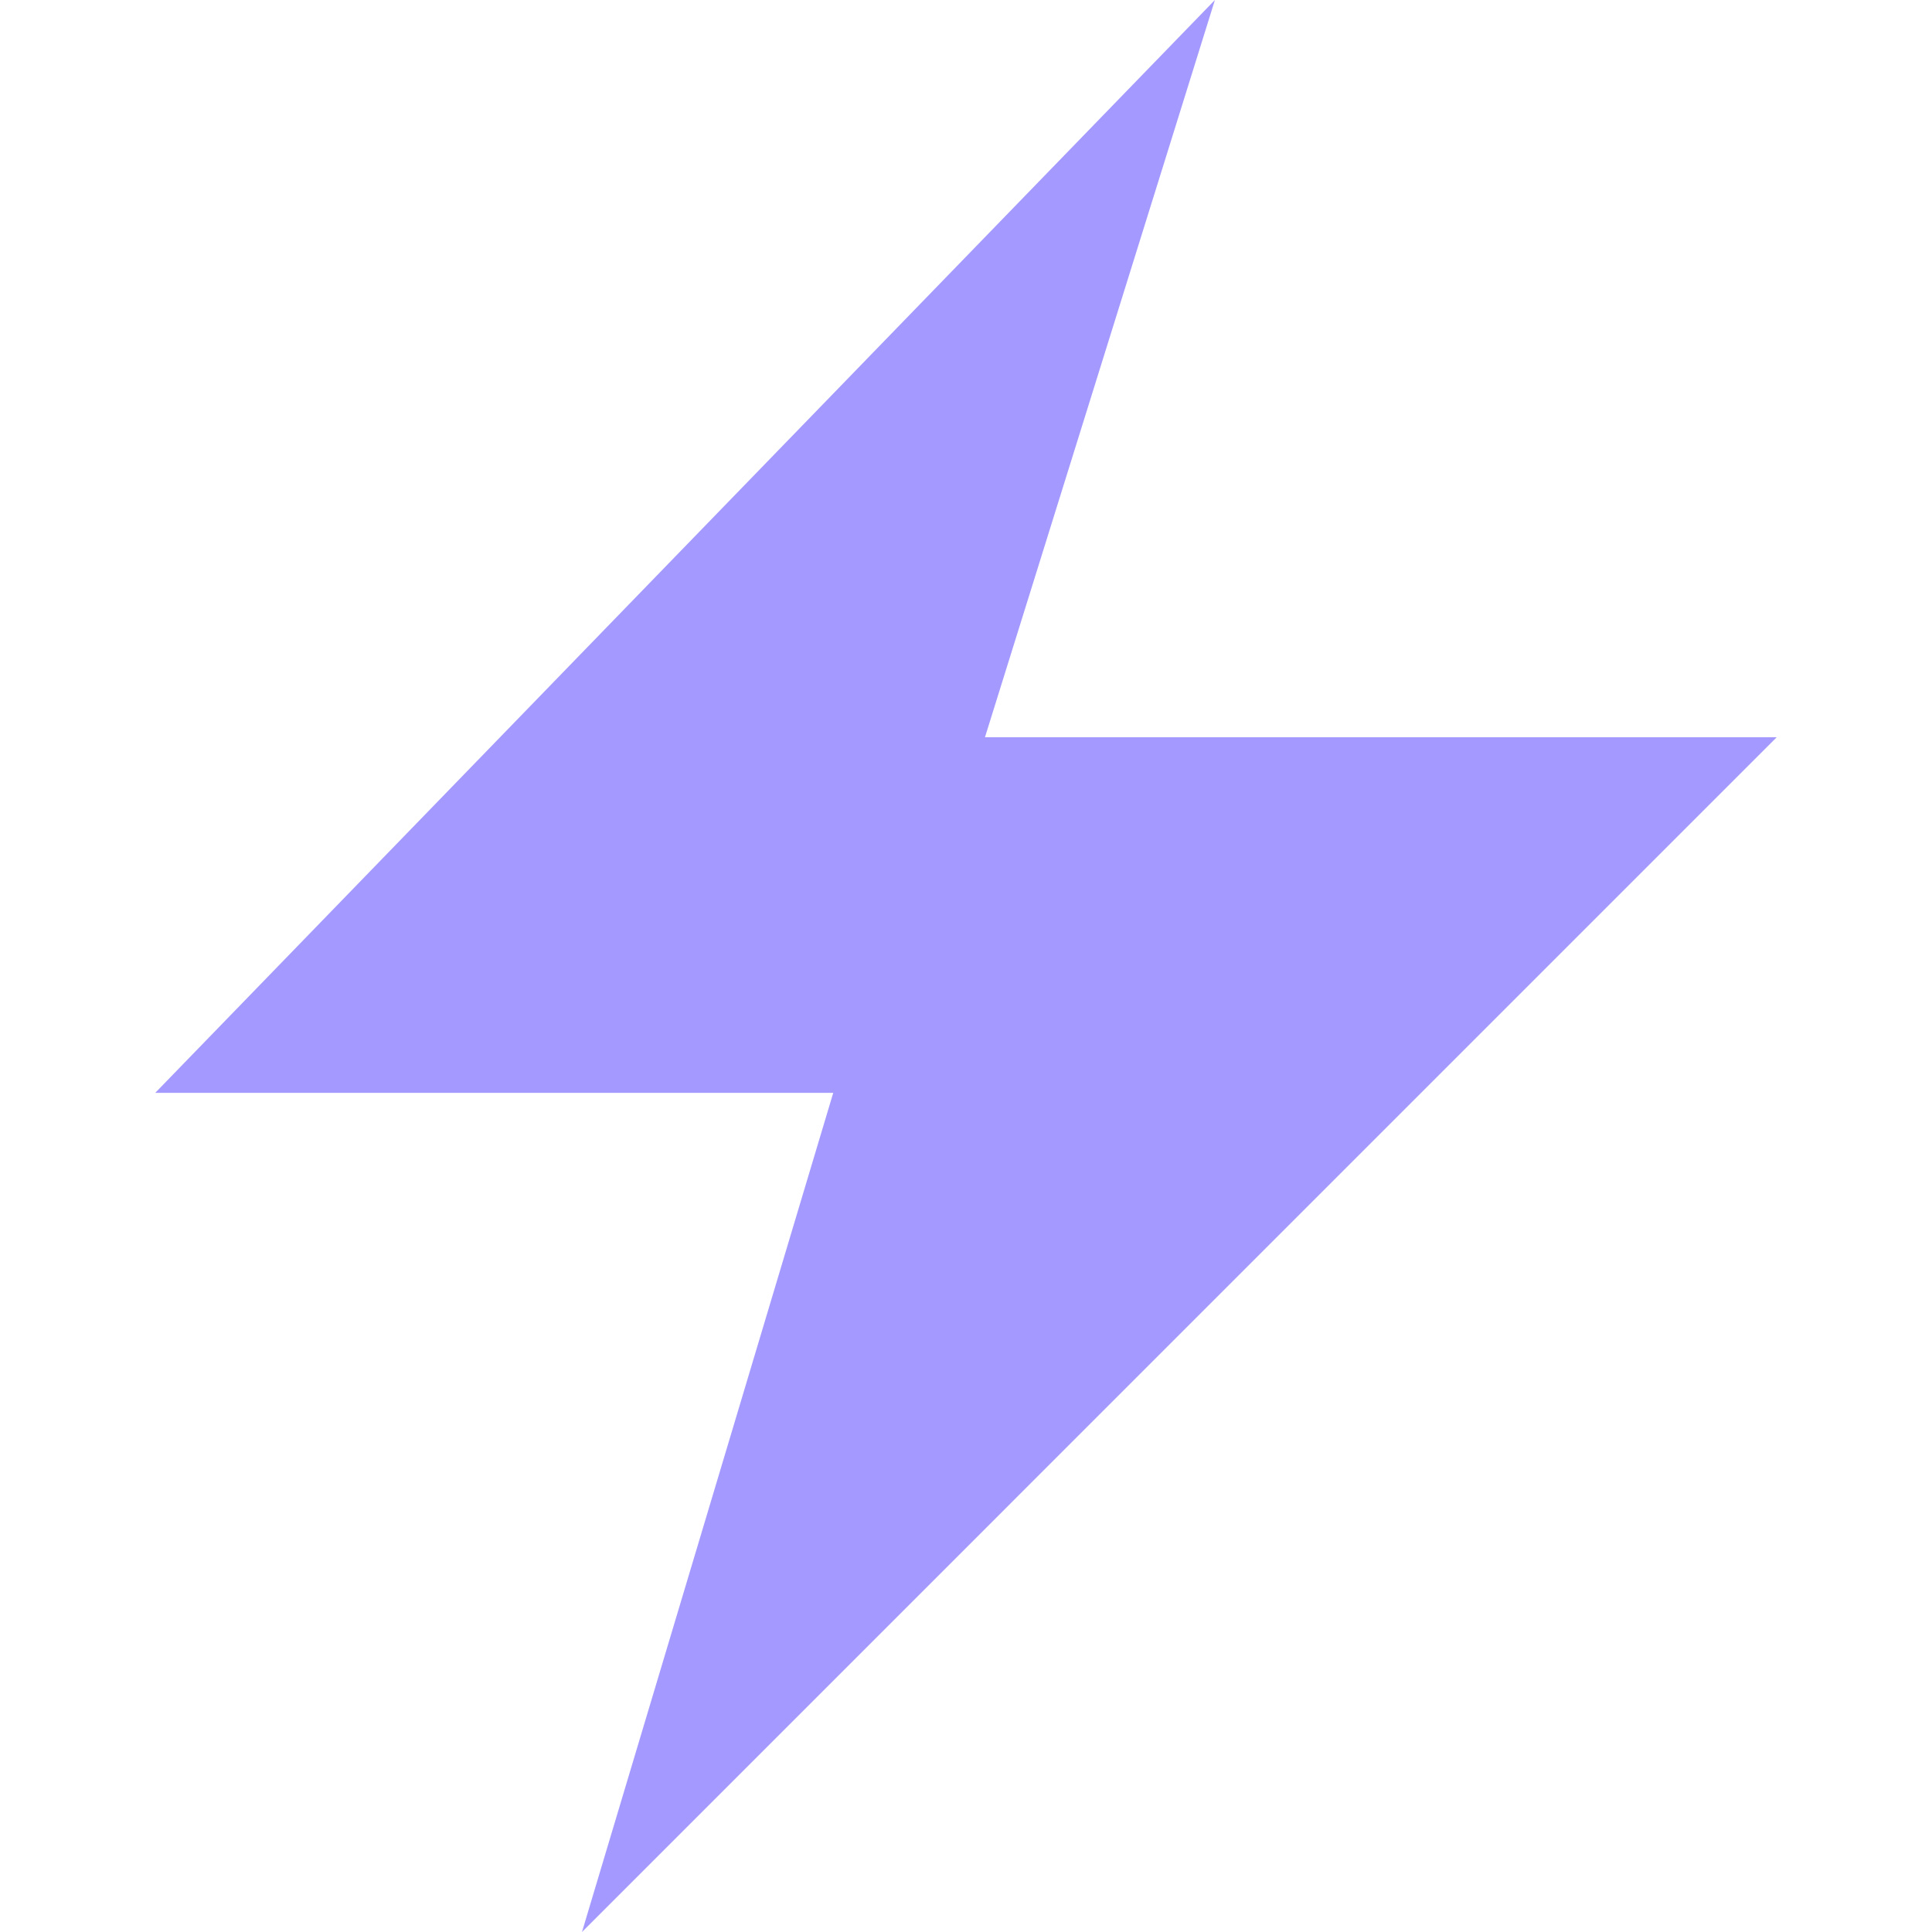 <svg preserveAspectRatio="xMidYMid meet" data-bbox="31.764 18.695 136.472 162.61" viewBox="31.764 18.695 136.472 162.61" height="200" width="200" xmlns="http://www.w3.org/2000/svg" data-type="color" role="presentation" aria-hidden="true" aria-label=""><defs><style>#comp-kpmmu5wr svg [data-color="1"] {fill: #000000;}</style></defs>
    <g>
        <path fill="#a399ff" d="m31.764 110.674 89.186-91.979-19.354 62.051h66.64L67.678 181.305l21.149-70.631H31.764z" data-color="1"></path>
    </g>
</svg>